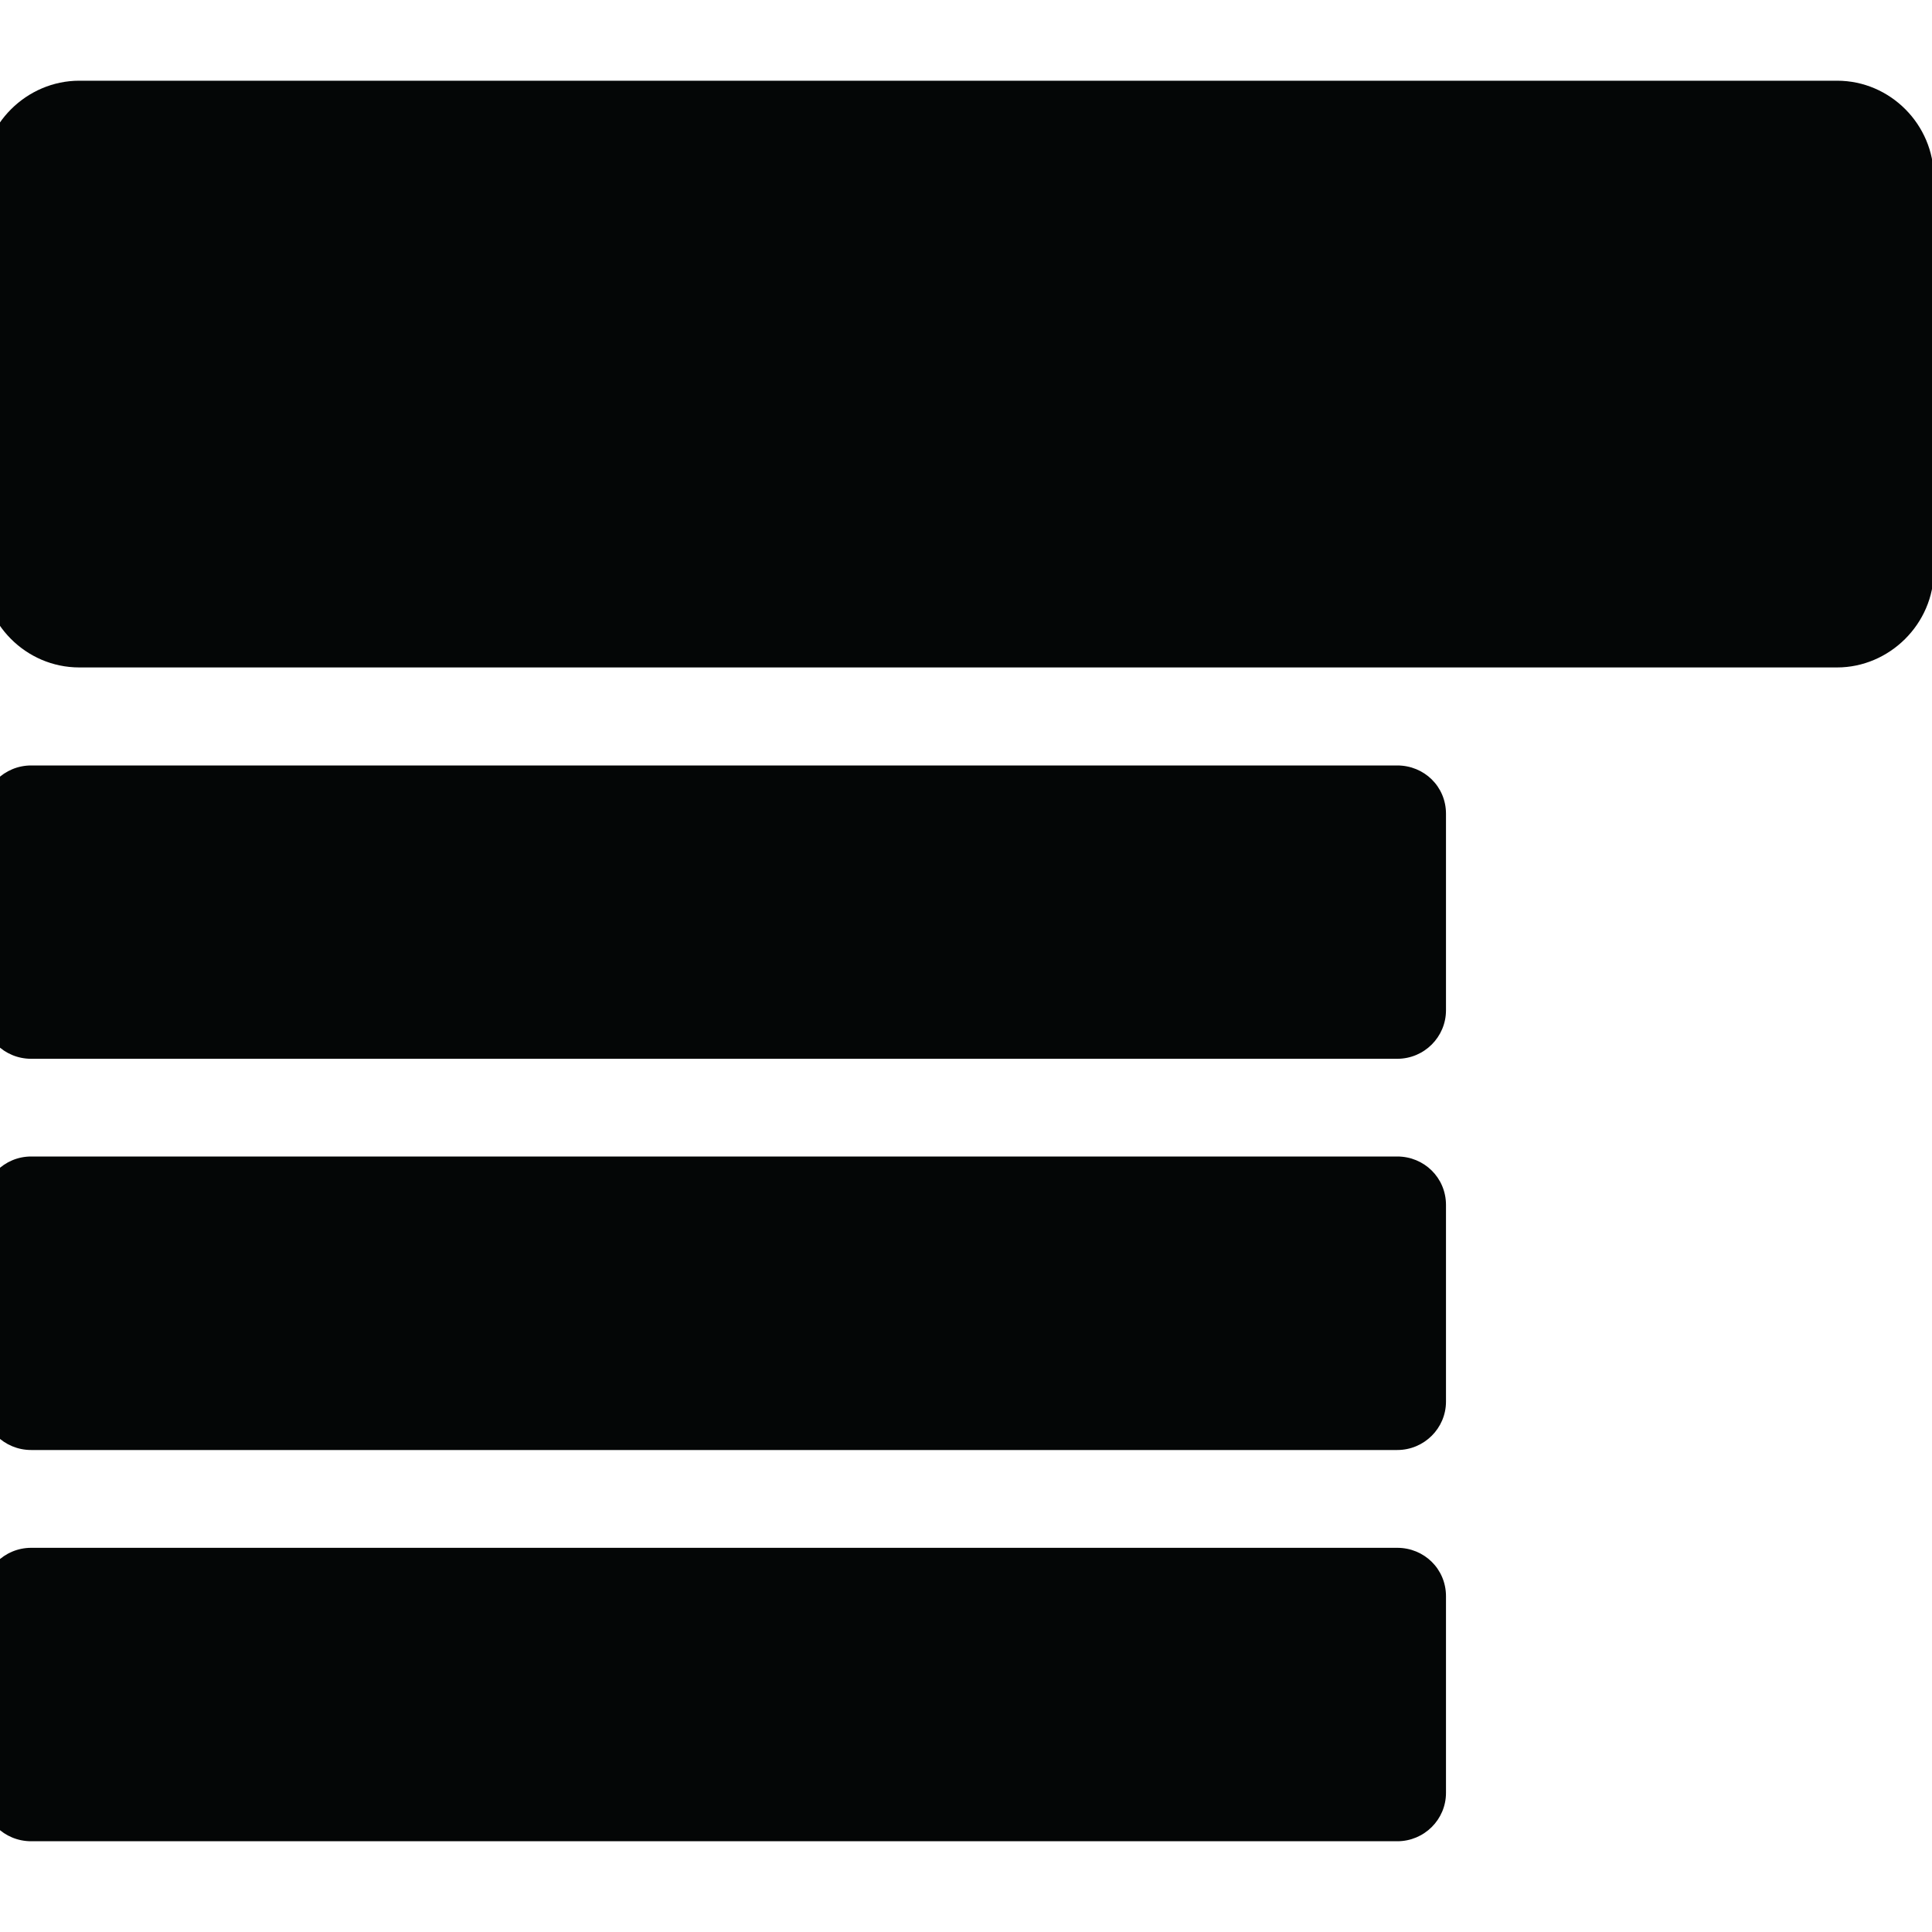<svg xmlns="http://www.w3.org/2000/svg" xmlns:xlink="http://www.w3.org/1999/xlink" width="100" zoomAndPan="magnify" viewBox="0 0 75 75" height="100" preserveAspectRatio="xMidYMid meet" version="1.0"><defs><clipPath id="8e97cc5a71"><path d="M 0 60.086 L 56.133 60.086 L 56.133 71.477 L 0 71.477 Z M 0 60.086 " clip-rule="nonzero"/></clipPath></defs><rect x="-7.5" width="90" fill="#ffffff" y="-7.5" height="90" fill-opacity="1"/><rect x="-7.5" width="90" fill="#ffffff" y="-7.5" height="90" fill-opacity="1"/><path fill="#040606" d="M 3.105 33.508 L 52.348 33.508 L 52.348 37.305 L 3.105 37.305 Z M -0.68 31.59 C -0.68 30.551 0.168 29.715 1.211 29.715 L 54.242 29.715 C 55.285 29.715 56.133 30.531 56.133 31.59 L 56.133 39.219 C 56.133 40.258 55.285 41.102 54.242 41.102 L 1.211 41.102 C 0.168 41.102 -0.68 40.277 -0.68 39.219 L -0.68 31.59 " fill-opacity="1" fill-rule="nonzero"/><path fill="#040606" d="M 3.105 48.691 L 52.348 48.691 L 52.348 52.492 L 3.105 52.492 Z M -0.68 46.777 C -0.68 45.738 0.168 44.895 1.211 44.895 L 54.242 44.895 C 55.285 44.895 56.133 45.719 56.133 46.777 L 56.133 54.41 C 56.133 55.445 55.285 56.289 54.242 56.289 L 1.211 56.289 C 0.168 56.289 -0.68 55.465 -0.68 54.41 L -0.68 46.777 " fill-opacity="1" fill-rule="nonzero"/><path fill="#040606" d="M 63.785 12.625 L 67.605 16.734 L 59.918 16.734 Z M 63.785 12.625 " fill-opacity="1" fill-rule="nonzero"/><path fill="#040606" d="M 56.133 6.926 L 71.285 6.926 L 71.285 22.117 L 56.133 22.117 Z M 3.105 6.926 L 52.348 6.926 L 52.348 22.117 L 3.105 22.117 Z M -0.68 6.895 C -0.68 4.816 1.043 3.133 3.078 3.133 L 71.316 3.133 C 73.387 3.133 75.07 4.844 75.07 6.895 L 75.07 22.148 C 75.07 24.227 73.34 25.91 71.316 25.91 L 3.078 25.91 C 1 25.91 -0.68 24.199 -0.68 22.148 L -0.68 6.895 " fill-opacity="1" fill-rule="nonzero"/><g clip-path="url(#8e97cc5a71)"><path fill="#040606" d="M 3.105 63.879 L 52.348 63.879 L 52.348 67.676 L 3.105 67.676 Z M -0.68 61.965 C -0.68 60.926 0.168 60.086 1.211 60.086 L 54.242 60.086 C 55.285 60.086 56.133 60.906 56.133 61.965 L 56.133 69.598 C 56.133 70.637 55.285 71.477 54.242 71.477 L 1.211 71.477 C 0.168 71.477 -0.68 70.656 -0.68 69.598 L -0.68 61.965 " fill-opacity="1" fill-rule="nonzero"/></g></svg>